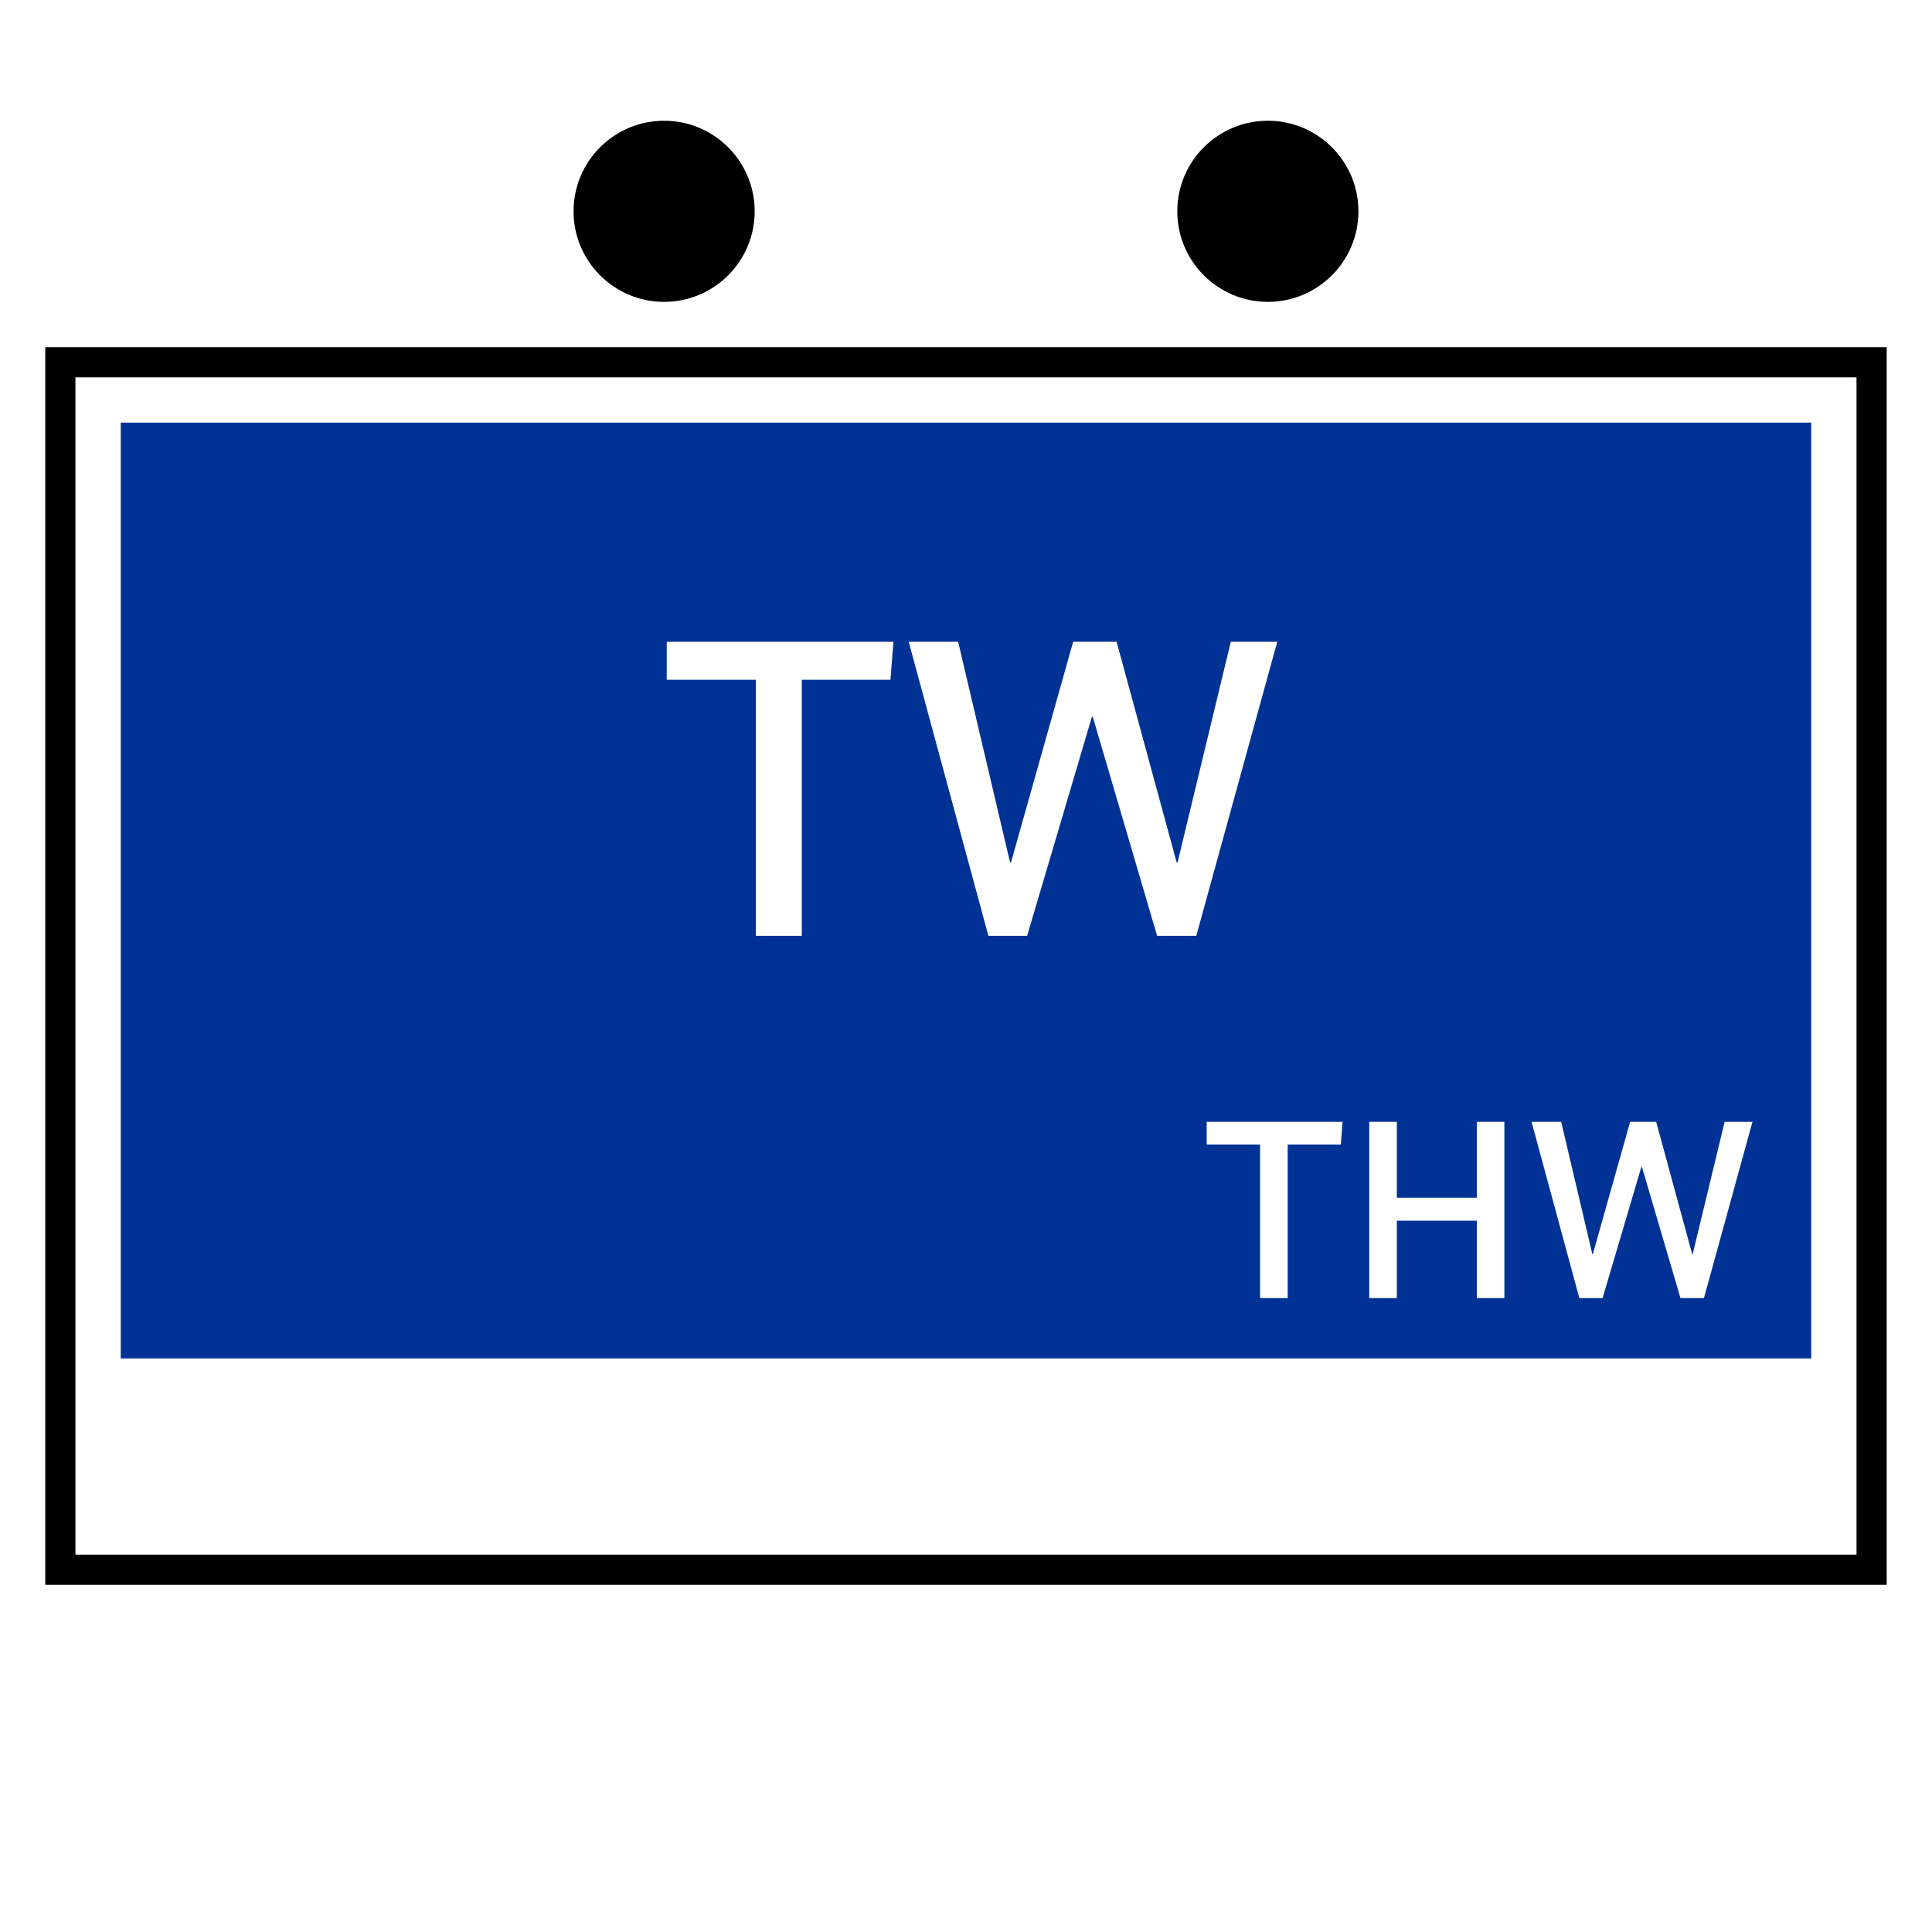 <?xml version="1.0" encoding="UTF-8"?>
<svg xmlns="http://www.w3.org/2000/svg" version="1.1" viewBox="0 0 90.709 90.709">
  <!-- Generator: Adobe Illustrator 29.1.0, SVG Export Plug-In . SVG Version: 2.1.0 Build 142)  -->
  <g id="Grundfläche">
    <rect x="0" y="0" width="90.709" height="90.709" fill="#fff"/>
  </g>
  <g id="Flächige_Fülung">
    <rect x="2.835" y="17.008" width="85.04" height="56.693" fill="#fff"/>
    <rect x="5.669" y="19.843" width="79.37" height="43.937" fill="#003296"/>
  </g>
  <g id="Takt_Zeichen__x28_umgewandelt_x29_">
    <path d="M88.582,74.409H2.125V16.3h86.457v58.11ZM3.542,72.992h83.623V17.717H3.542v55.276Z"/>
    <path d="M63.779,9.921c0,2.348-1.904,4.252-4.252,4.252-2.348,0-4.252-1.904-4.252-4.252s1.904-4.252,4.252-4.252c2.348,0,4.252,1.904,4.252,4.252ZM31.181,5.669c-2.348,0-4.252,1.904-4.252,4.252s1.904,4.252,4.252,4.252c2.348,0,4.252-1.904,4.252-4.252s-1.904-4.252-4.252-4.252Z"/>
  </g>
  <g id="Takt._Zeichen__x28_Typo_x29_">
    <g>
      <path d="M62.952,53.738h-2.495v7.208h-1.295v-7.208h-2.507v-1.067h6.38l-.084,1.067Z" fill="#fff"/>
      <path d="M70.632,60.946h-1.295v-3.634h-3.754v3.634h-1.295v-8.275h1.295v3.562h3.754v-3.562h1.295v8.275Z" fill="#fff"/>
      <path d="M80.004,60.946h-1.104l-1.812-6.164h-.023l-1.823,6.164h-1.091l-2.243-8.275h1.391l1.463,6.213h.023l1.751-6.213h1.223l1.691,6.213h.023l1.5-6.213h1.307l-2.278,8.275Z" fill="#fff"/>
    </g>
    <g>
      <path d="M41.807,31.914h-4.161v12.022h-2.161v-12.022h-4.181v-1.781h10.643l-.14,1.781Z" fill="#fff"/>
      <path d="M56.168,43.936h-1.841l-3.021-10.282h-.04l-3.041,10.282h-1.82l-3.74-13.803h2.32l2.44,10.362h.04l2.921-10.362h2.04l2.82,10.362h.04l2.501-10.362h2.181l-3.801,13.803Z" fill="#fff"/>
    </g>
  </g>
</svg>
